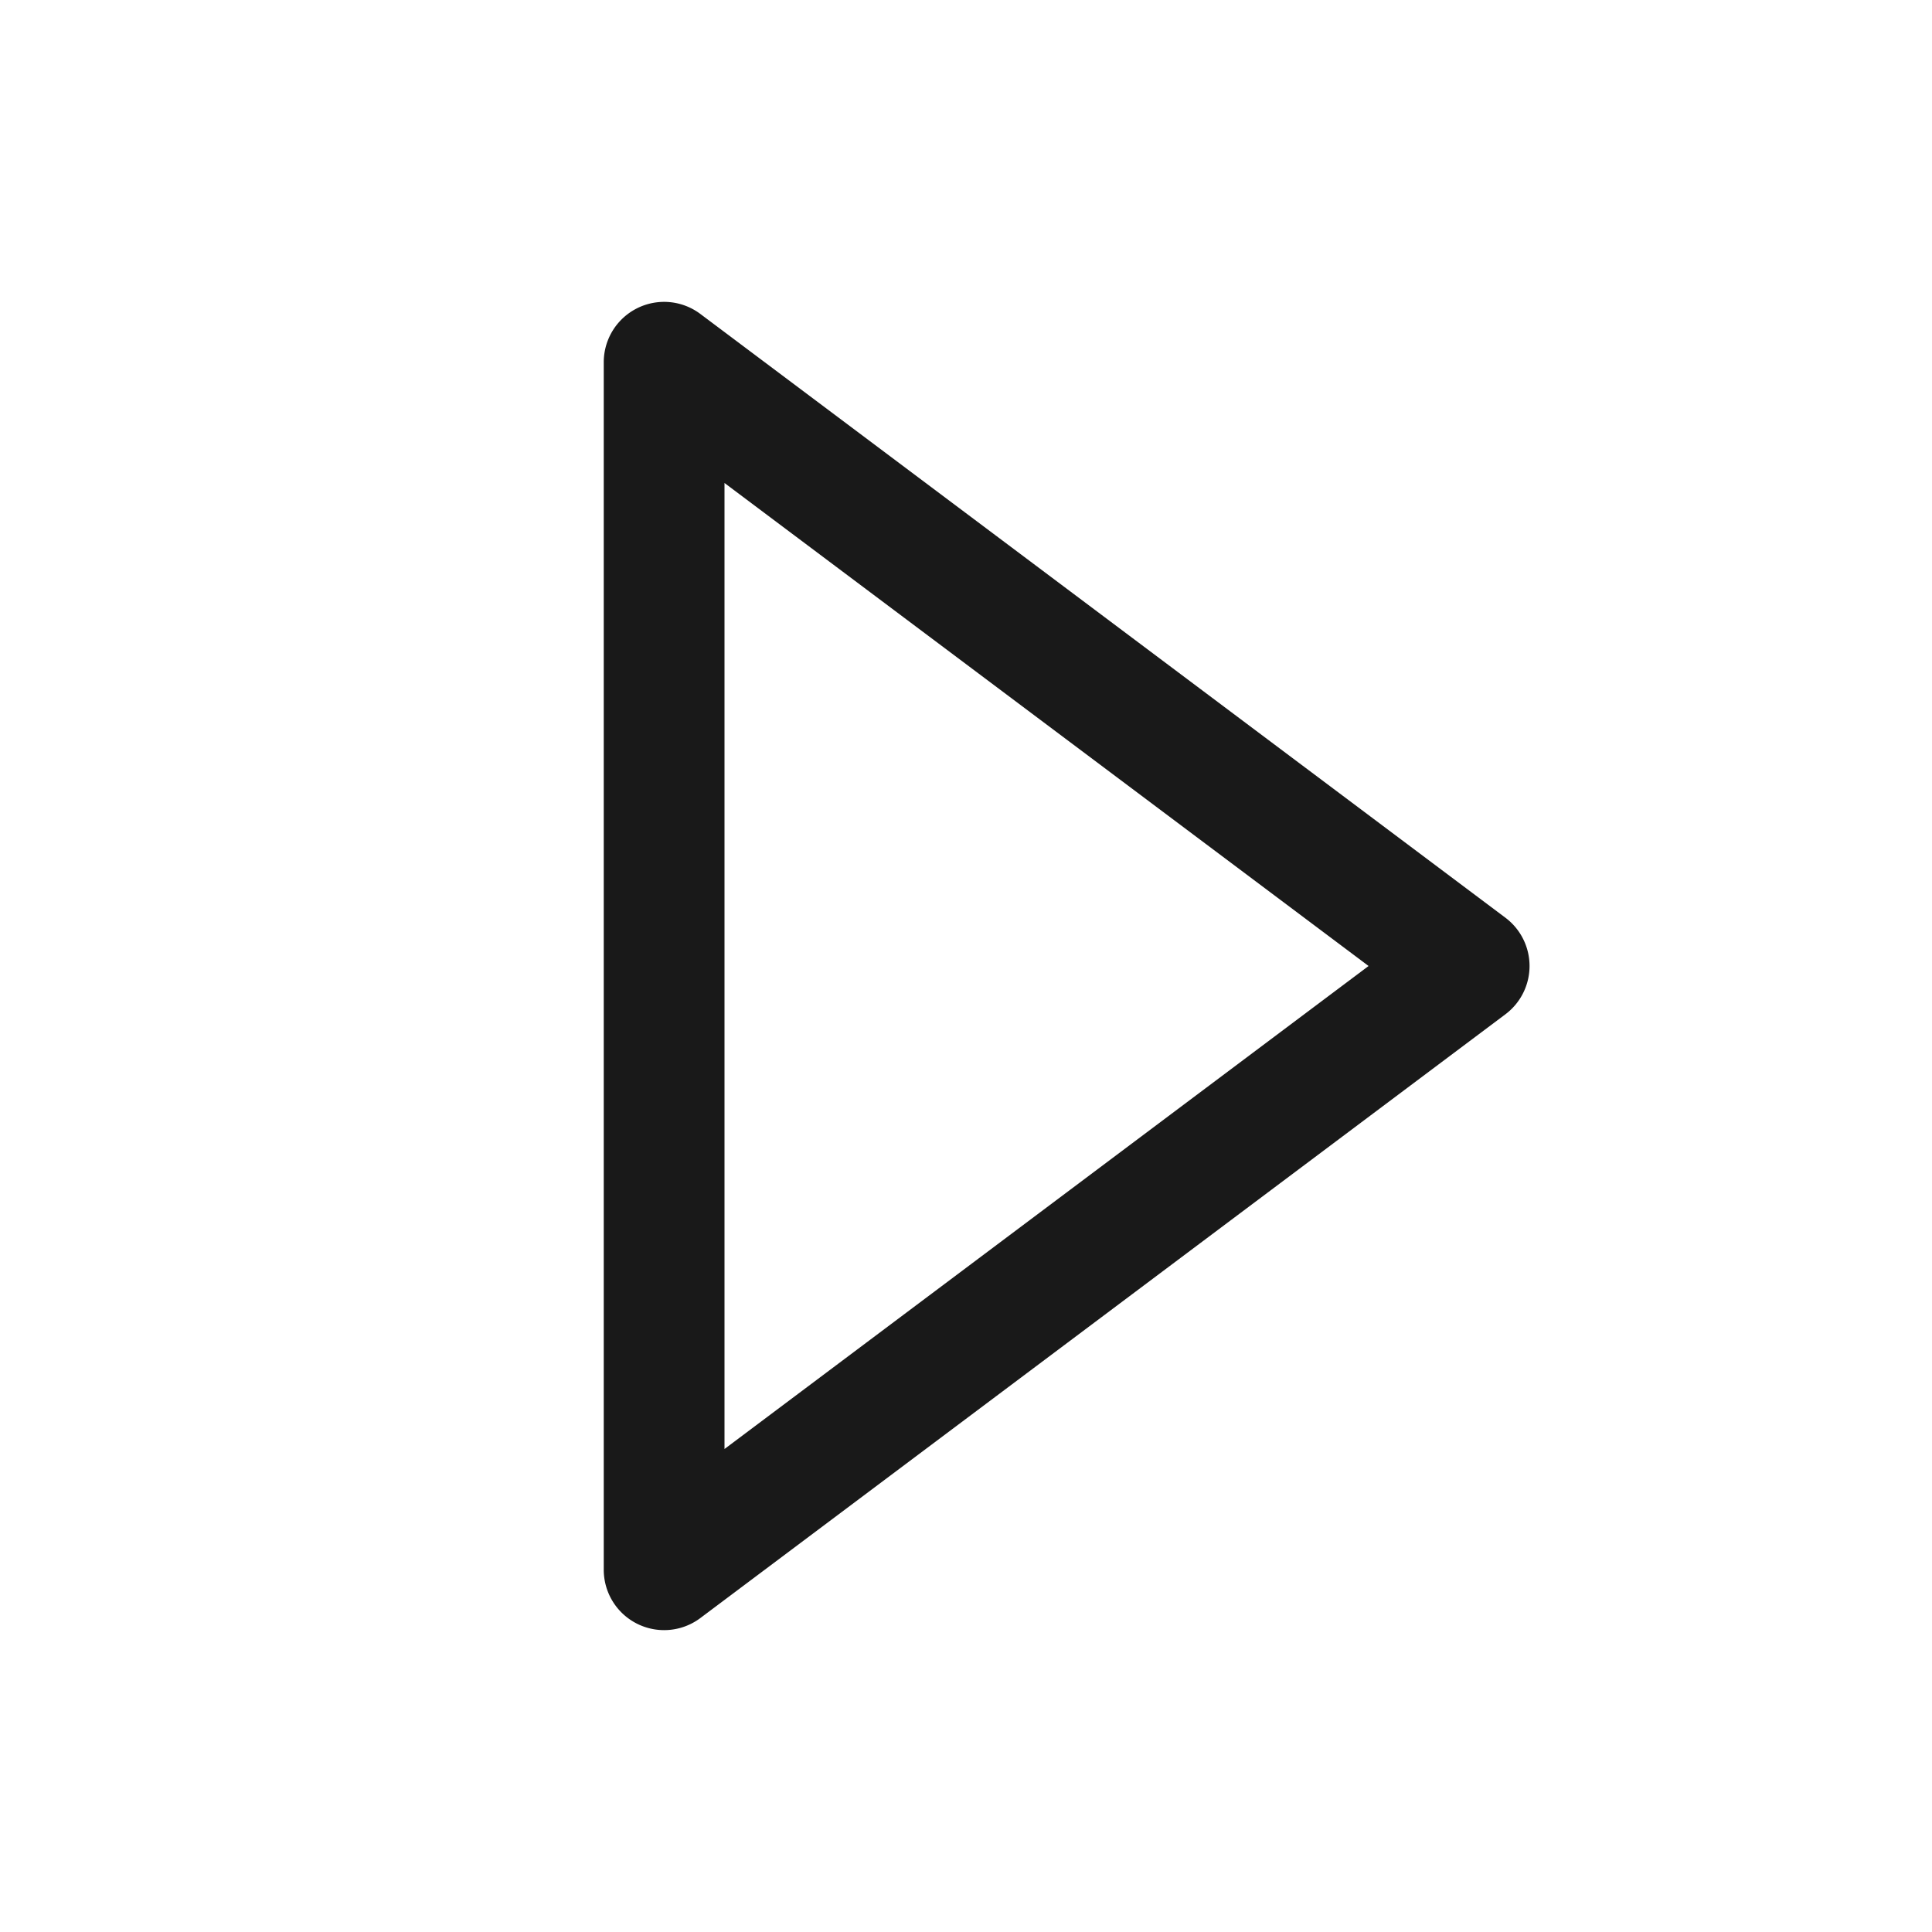 <svg xmlns="http://www.w3.org/2000/svg" width="16" height="16" fill="none" viewBox="0 0 16 16">
  <path fill="#000" fill-opacity=".9" d="M11.334 8 6 12V4l5.334 4Zm1.133.4a.5.5 0 0 0 0-.8L5.8 2.6A.5.5 0 0 0 5 3v10a.5.5 0 0 0 .8.4l6.667-5Z"/>
</svg>
